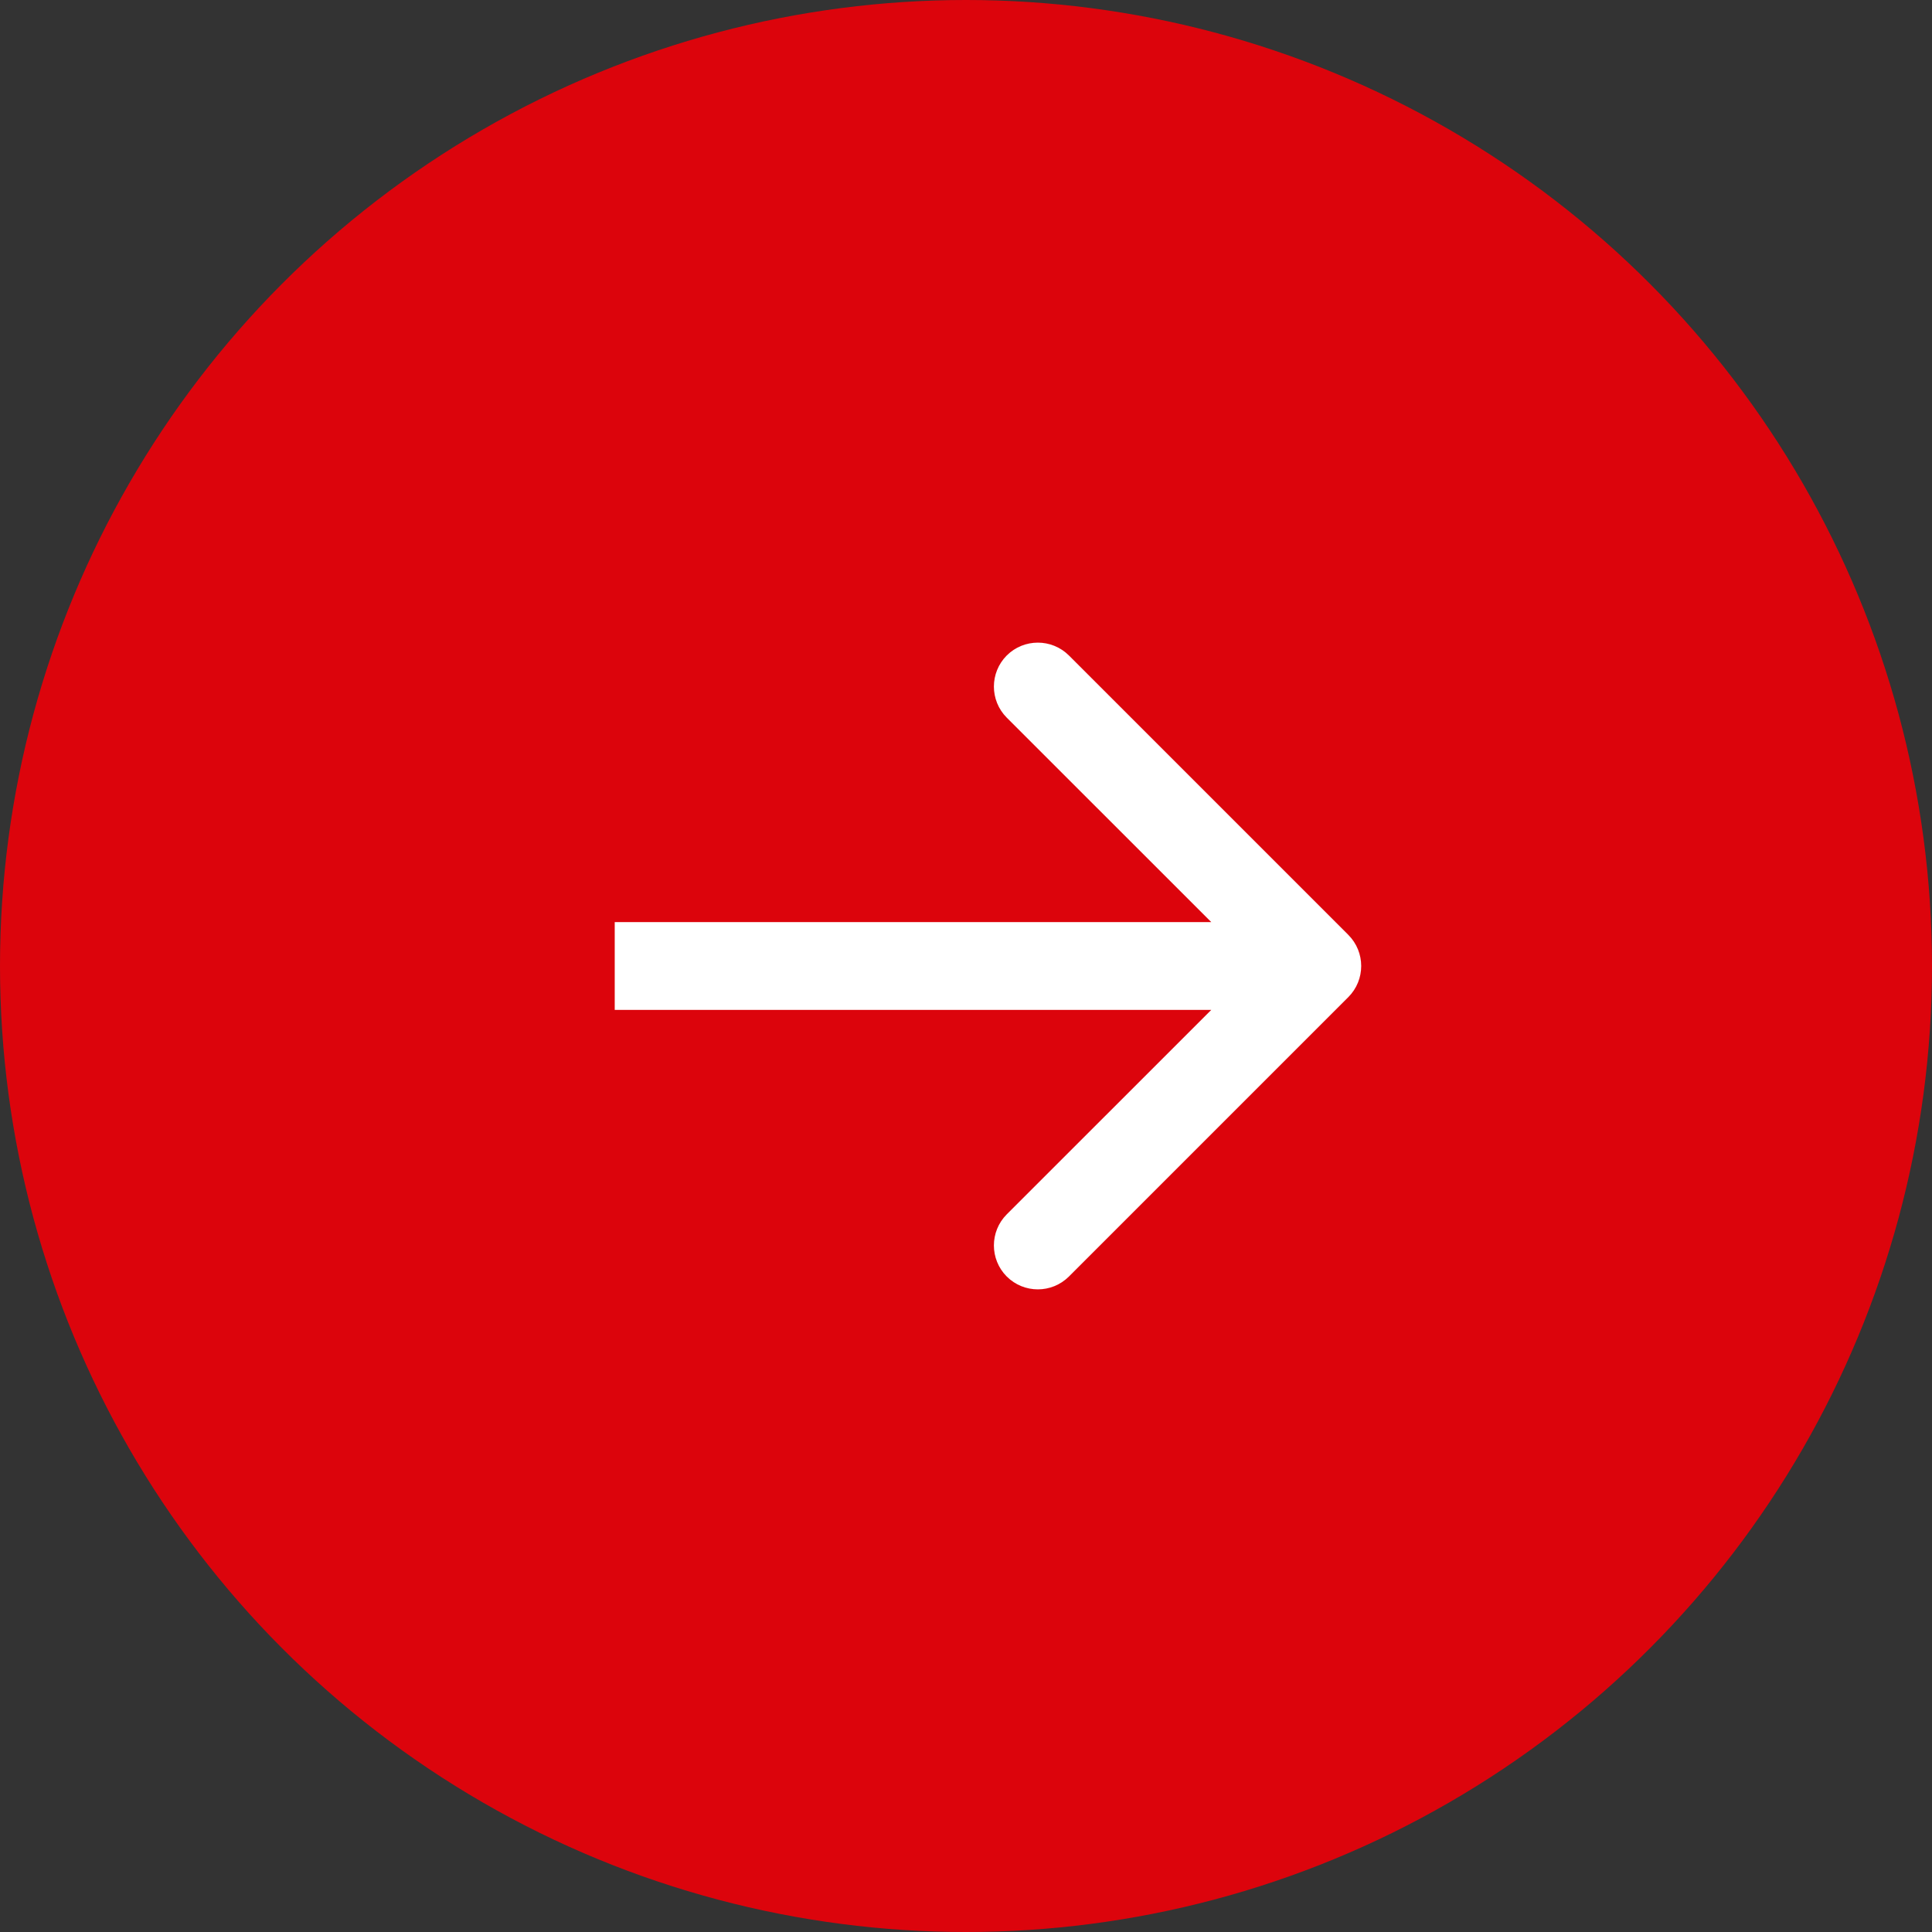 <svg width="22" height="22" viewBox="0 0 22 22" fill="none" xmlns="http://www.w3.org/2000/svg">
<rect x="0" y="0" width="22" height="22" fill="#333333" stroke="none"/>
<circle cx="11" cy="11" r="11" fill="#DC040C"/>
<path d="M15.354 11.354C15.549 11.158 15.549 10.842 15.354 10.646L12.172 7.464C11.976 7.269 11.66 7.269 11.464 7.464C11.269 7.66 11.269 7.976 11.464 8.172L14.293 11L11.464 13.828C11.269 14.024 11.269 14.34 11.464 14.536C11.66 14.731 11.976 14.731 12.172 14.536L15.354 11.354ZM7 11.5H15V10.5H7V11.5Z" fill="white"/>
</svg>
